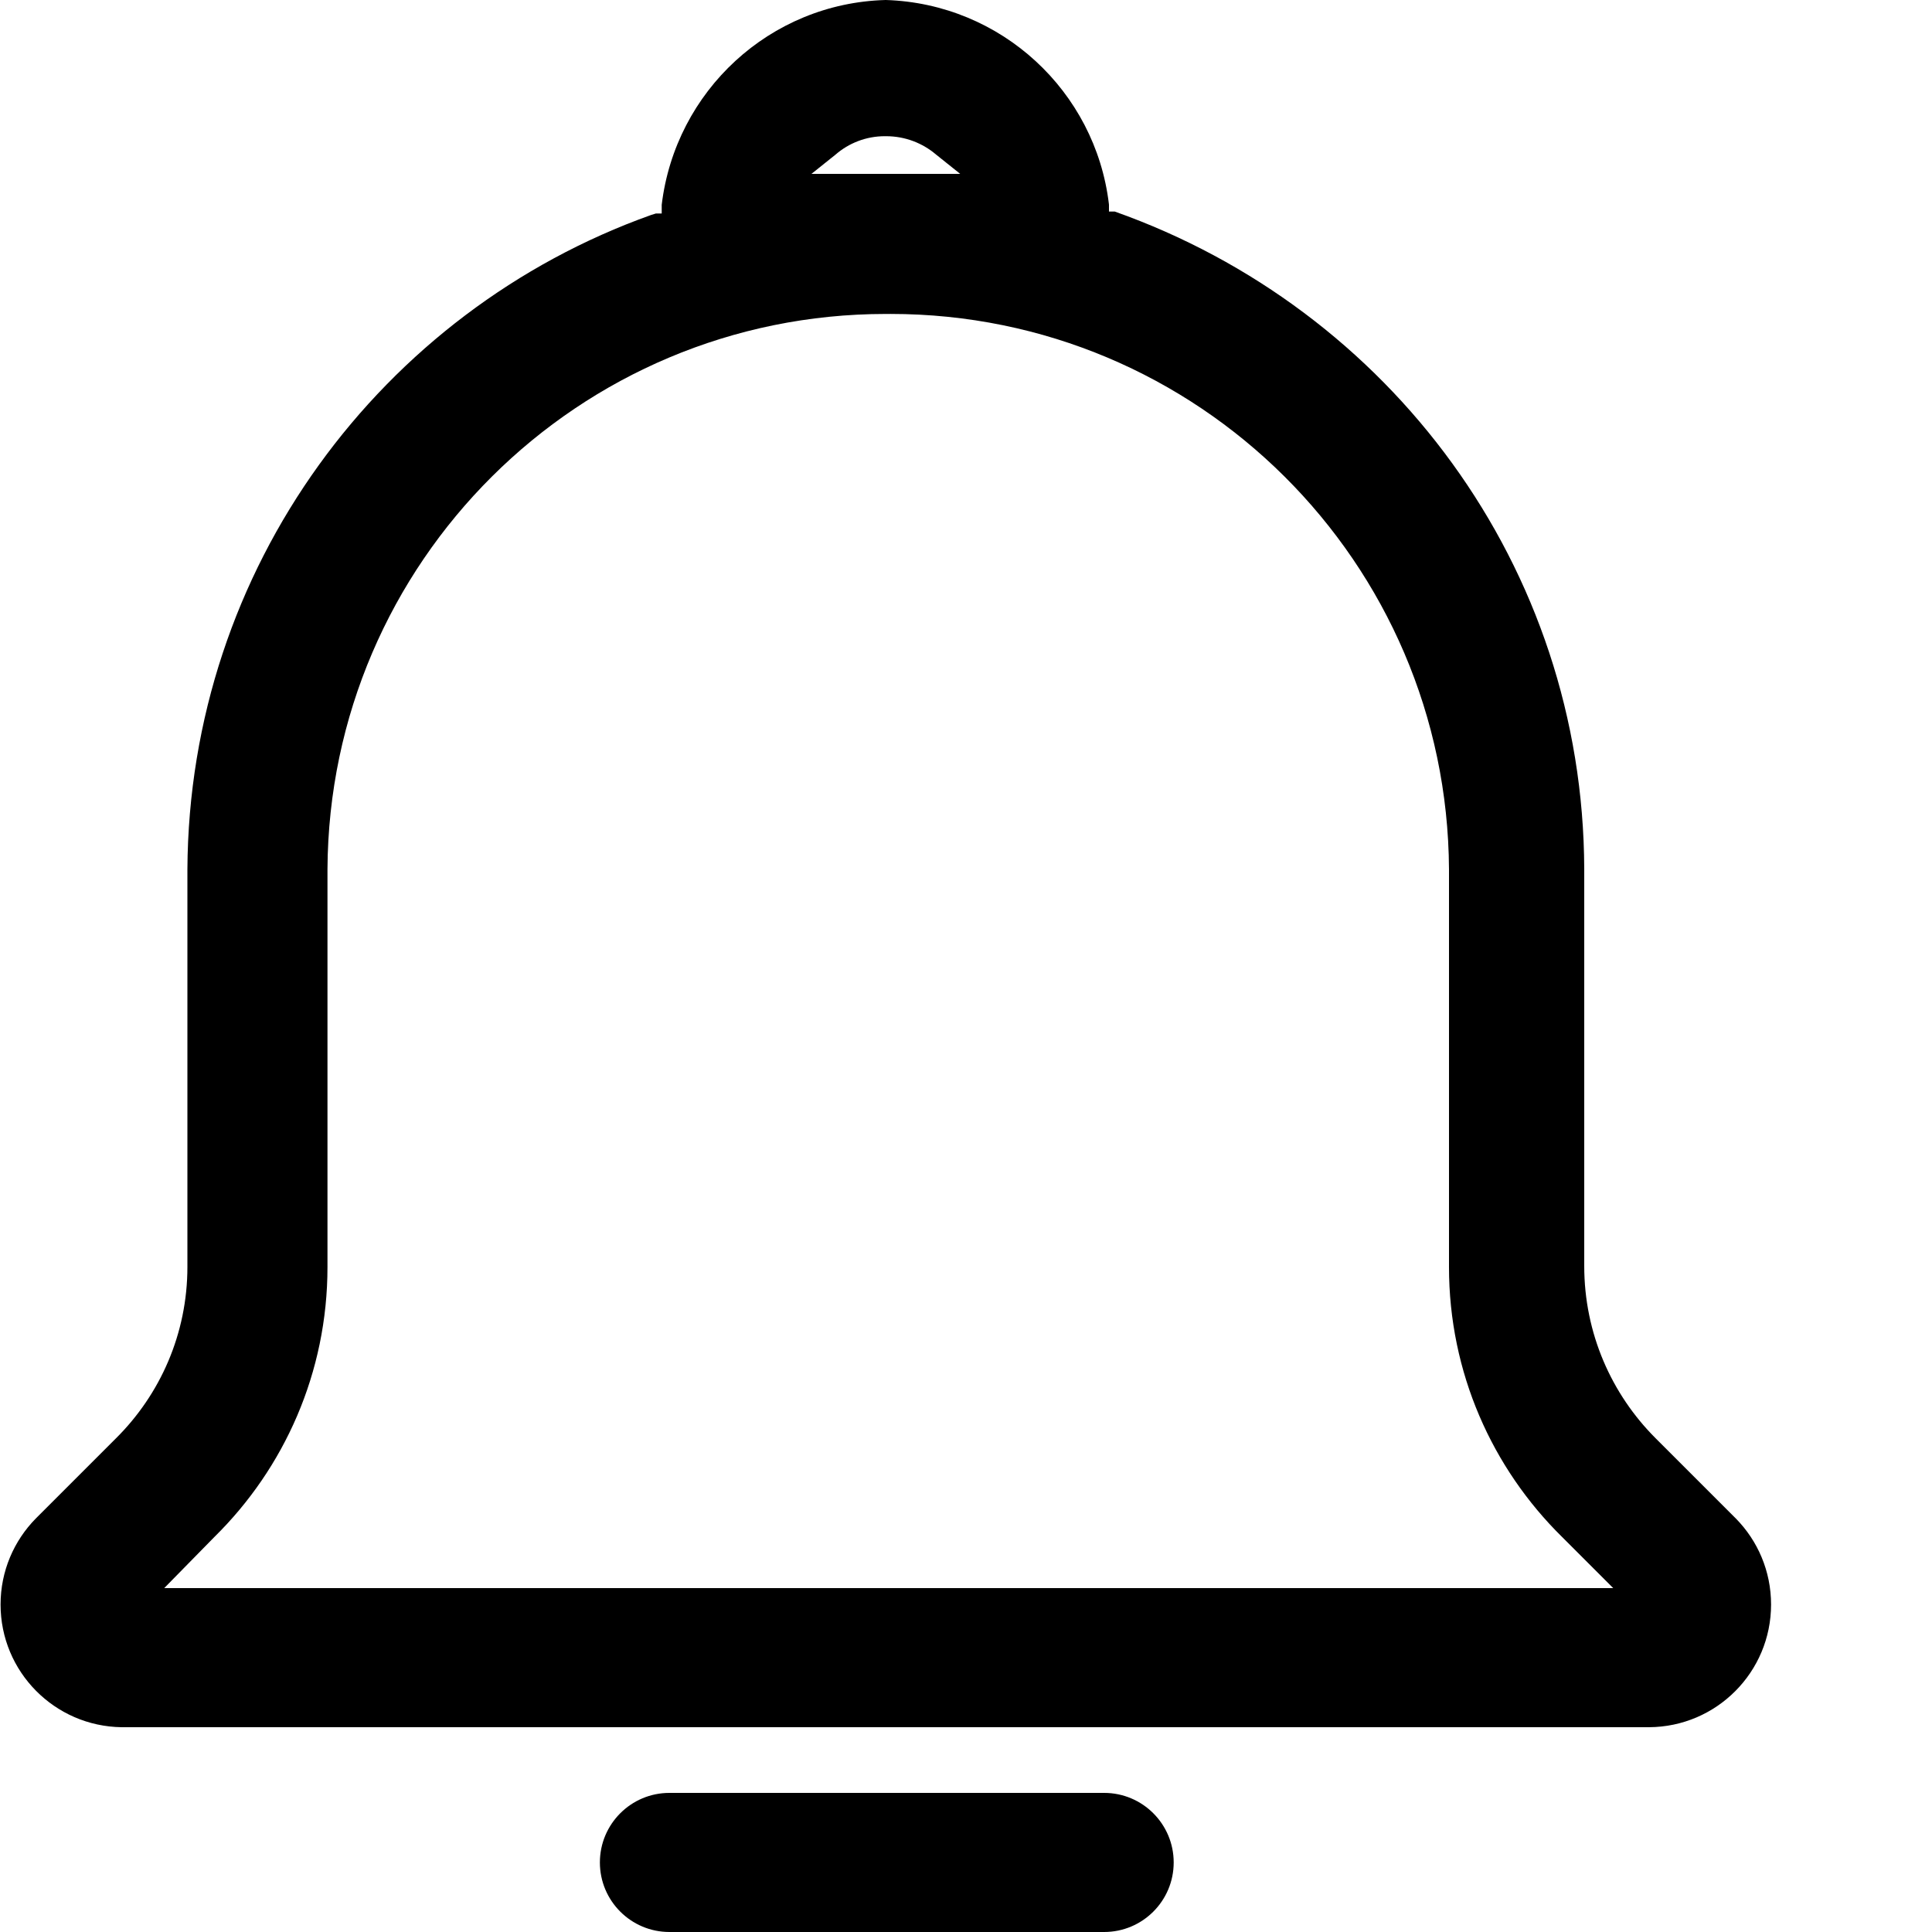<svg version="1.1" xmlns="http://www.w3.org/2000/svg" width="1024" height="1024" viewBox="0 0 1024 1024">
<path d="M64.512 915.456c-35.56-0.459-64.211-29.393-64.211-65.019 0-17.755 7.116-33.848 18.652-45.582l-0.009 0.009 42.496-42.496c23.402-23.202 37.89-55.363 37.89-90.908 0-0.26-0.001-0.52-0.002-0.78l0 0.040v-209.92c0.847-160.022 103.099-295.944 245.734-346.843l2.586-0.805h3.072v-4.608c7.269-60.324 57.341-106.861 118.616-108.54l0.168-0.004c61.228 1.941 111.031 48.388 118.214 107.957l0.058 0.587v3.584h3.072c145.753 51.654 248.361 188.119 248.832 348.615l0 0.057v209.92c-0 0.094-0 0.205-0 0.316 0 35.678 14.481 67.973 37.886 91.33l0.002 0.002 42.496 42.496c11.524 11.725 18.639 27.816 18.639 45.569 0 35.804-28.938 64.85-64.702 65.023l-0.017 0zM469.504 166.4c-0.001-0-0.003-0-0.004-0-162.901 0-295.060 131.621-295.932 294.317l-0 0.083v209.92c0.001 0.25 0.002 0.545 0.002 0.841 0 55.978-22.917 106.604-59.881 143.007l-0.025 0.025-26.624 27.136h768l-27.136-27.136c-36.989-36.428-59.906-87.053-59.906-143.031 0-0.296 0.001-0.591 0.002-0.886l-0 0.046v-209.92c-0.866-162.784-133.027-294.411-295.932-294.411-0.901 0-1.802 0.004-2.702 0.012l0.138-0.001zM469.504 92.16h39.424l-12.8-10.24c-7.094-6.048-16.368-9.728-26.501-9.728-0.043 0-0.087 0-0.13 0l0.007-0c-0.148-0.002-0.323-0.003-0.498-0.003-10.013 0-19.165 3.685-26.175 9.773l0.049-0.042-12.8 10.24h16.384z"></path>,<path d="M354.816 1024c-20.359 0-36.864-16.505-36.864-36.864s16.505-36.864 36.864-36.864v-0h230.4c20.359 0 36.864 16.505 36.864 36.864s-16.505 36.864-36.864 36.864v0z"></path>
</svg>
